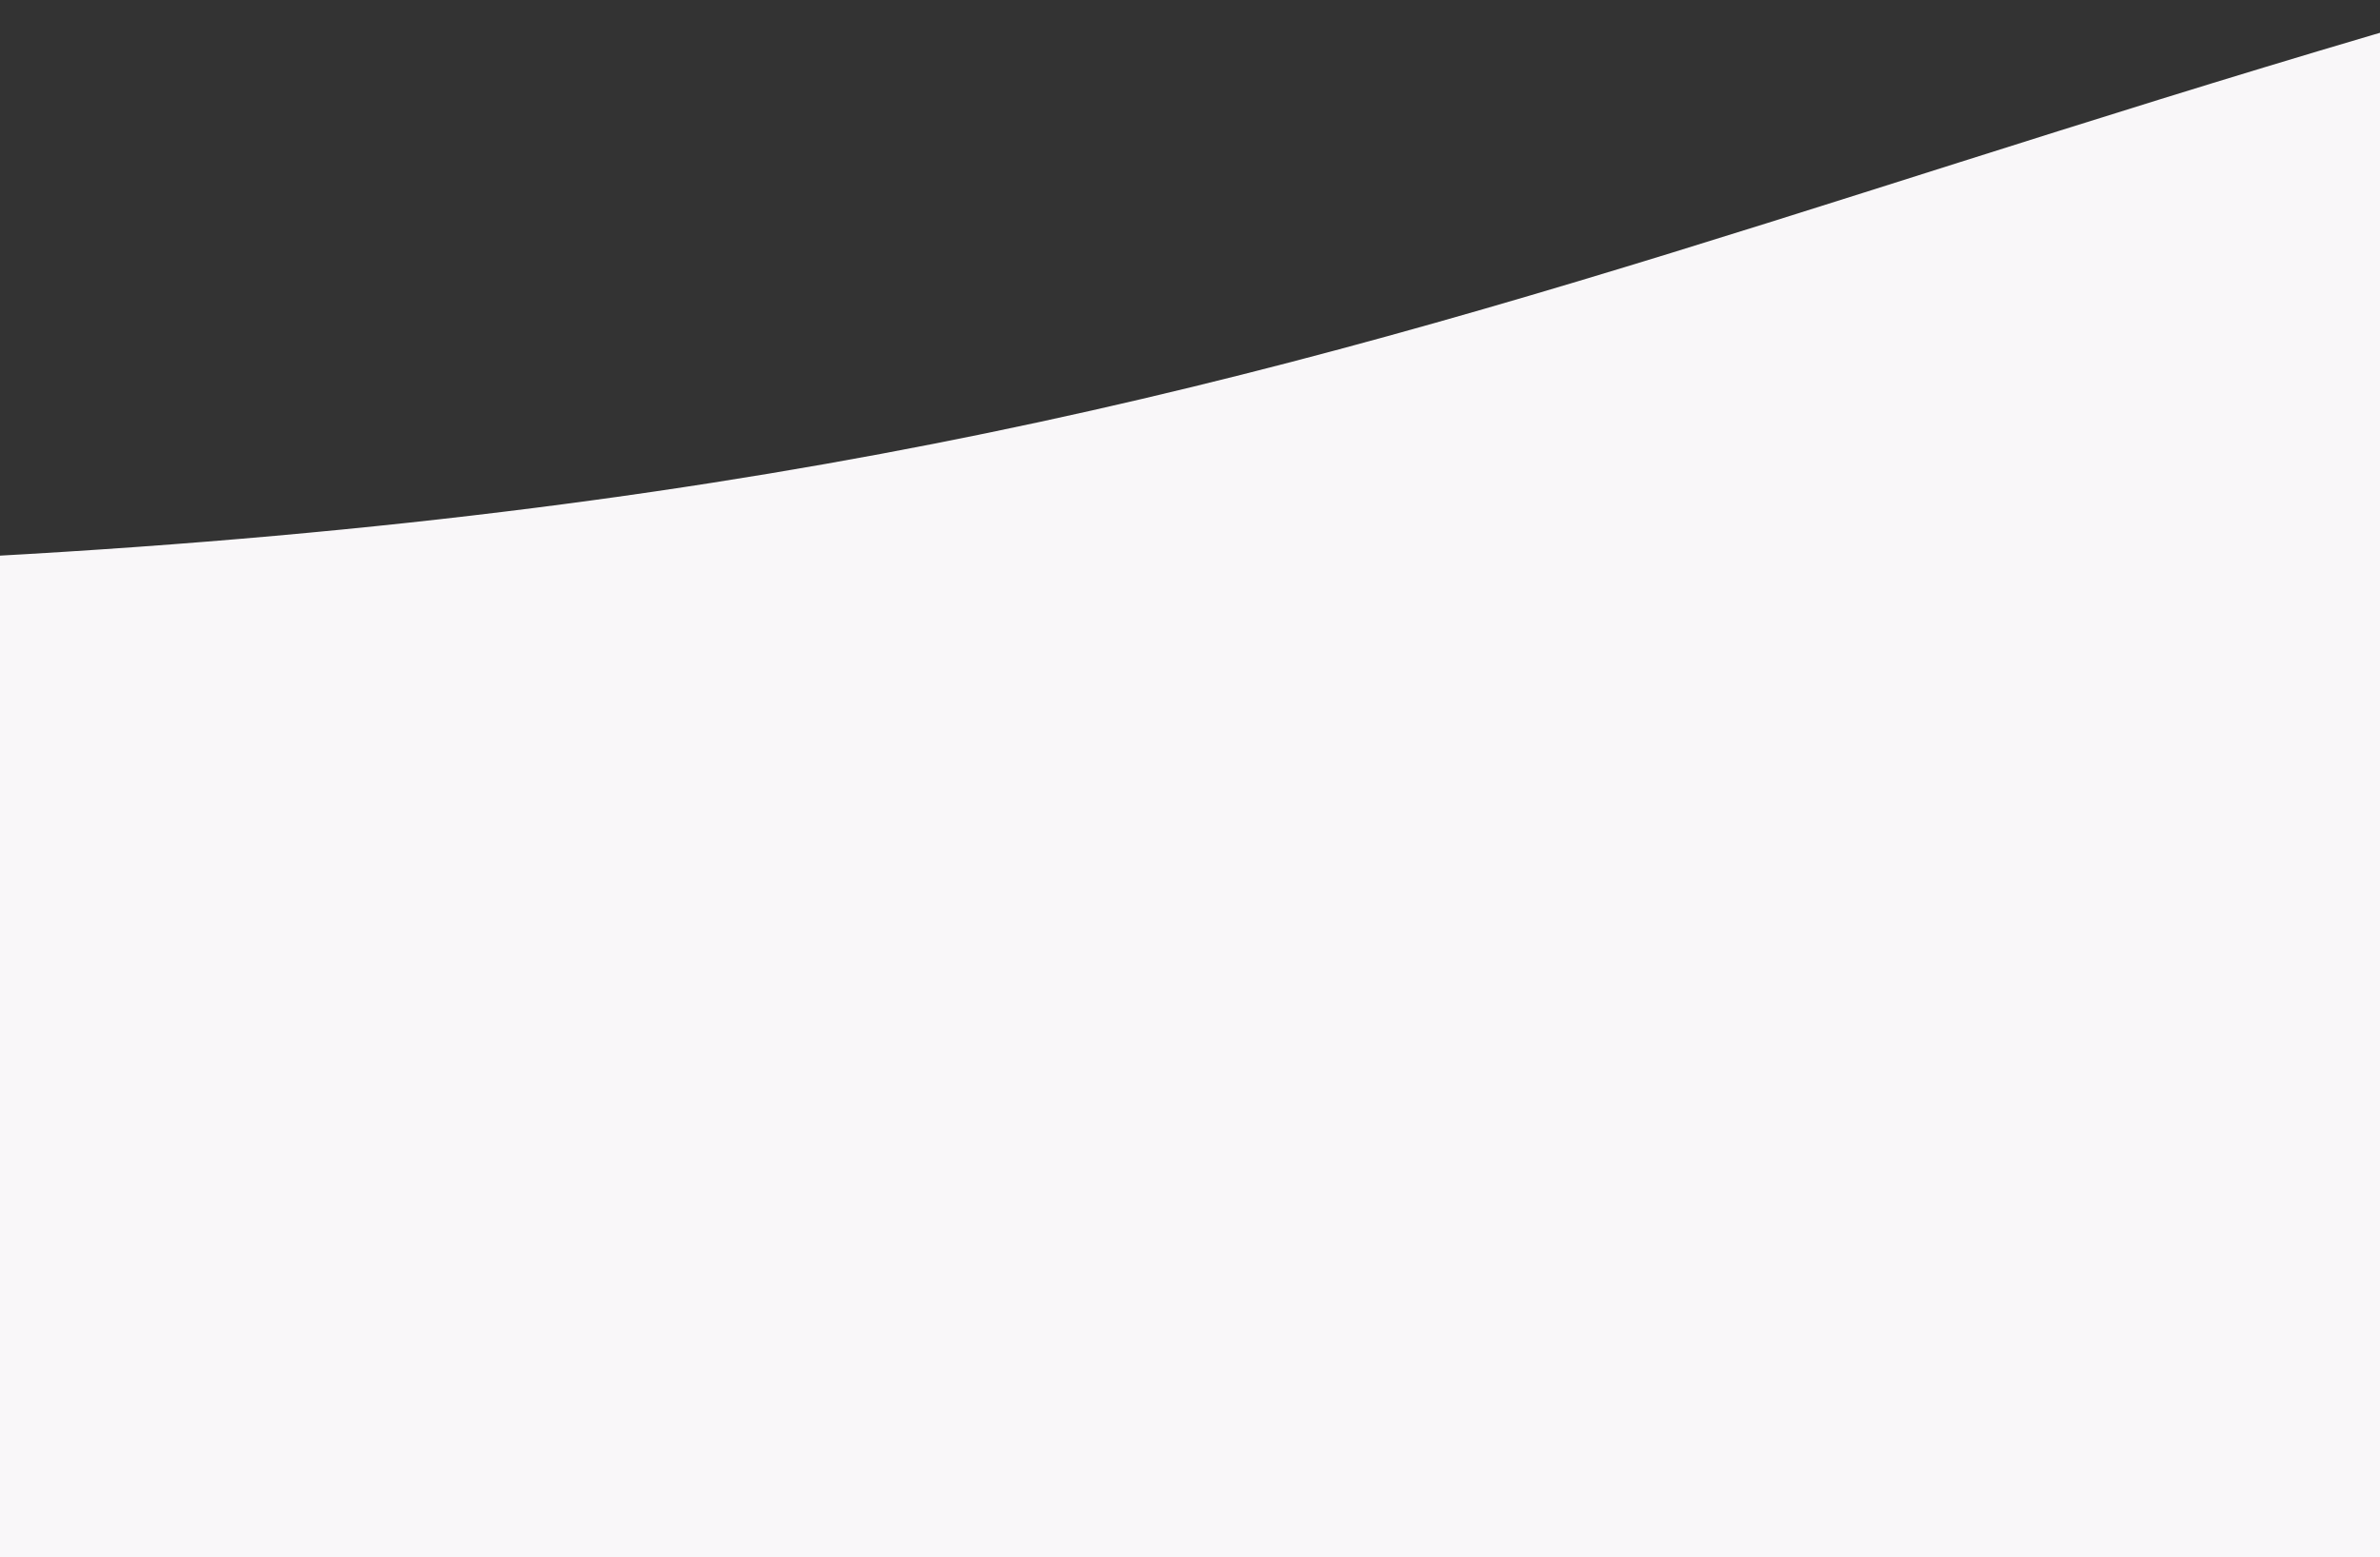 <?xml version="1.0" encoding="utf-8"?>
<!-- Generator: Adobe Illustrator 23.0.1, SVG Export Plug-In . SVG Version: 6.00 Build 0)  -->
<svg version="1.1" xmlns="http://www.w3.org/2000/svg" xmlns:xlink="http://www.w3.org/1999/xlink" x="0px" y="0px"
	 viewBox="0 0 1920 1256.6" style="enable-background:new 0 0 1920 1256.6;" xml:space="preserve">
<rect x="0" y="0" width="1920" height="1256.6" fill="#333333" stroke="none"/>
<style type="text/css">
	.st0{display:none;}
	.st1{display:inline;fill:none;stroke:#000000;stroke-miterlimit:10;}
	.st2{clip-path:url(#SVGID_2_);fill:#FFFFFF;}
	.st3{clip-path:url(#SVGID_2_);fill:#893F87;}
	.st4{clip-path:url(#SVGID_2_);fill:#F9F7F9;}
	.st5{clip-path:url(#SVGID_4_);}
	.st6{clip-path:url(#SVGID_6_);fill:#F9F7F9;}
	.st7{clip-path:url(#SVGID_8_);fill:#EAC1D9;}
	.st8{clip-path:url(#SVGID_8_);fill:#FFFFFF;}
	.st9{clip-path:url(#SVGID_8_);}
	.st10{fill:#FFFFFF;}
	.st11{fill:#F2F0F2;}
	.st12{fill:none;}
	.st13{clip-path:url(#SVGID_8_);fill:none;}
	.st14{clip-path:url(#SVGID_10_);fill:#F2F0F2;}
	.st15{clip-path:url(#SVGID_12_);fill:#893F87;}
	.st16{clip-path:url(#SVGID_14_);fill:#F2F0F2;}
	.st17{clip-path:url(#SVGID_16_);}
	.st18{fill:#893F87;}
</style>
<g id="guides" class="st0">
</g>
<g id="Layer_2">
	<g>
		<defs>
			<rect id="SVGID_3_" x="0" y="-12.3" width="1920" height="1268.9"/>
		</defs>
		<clipPath id="SVGID_2_">
			<use xlink:href="#SVGID_3_"  style="overflow:visible;"/>
		</clipPath>
		<g style="clip-path:url(#SVGID_2_);">
			<defs>
				<rect id="SVGID_5_" x="-24.7" y="-533.1" width="1964.8" height="2002.9"/>
			</defs>
			<clipPath id="SVGID_4_">
				<use xlink:href="#SVGID_5_"  style="overflow:visible;"/>
			</clipPath>
			<path style="clip-path:url(#SVGID_4_);fill:#F9F7F9;" d="M-6510.6,634.8c362,78.1,897,160.2,1540.5,129.6
				c772.6-36.7,1168.2-210.5,1741.1-335.8c1291.9-282.5,1653.6,82.3,3097.6,26c1356.1-52.9,1582-396,3027.1-658.7
				c930.9-169.2,2322.3-296.9,4128.7,3.7l-395.9,1273.1l-13454.9,570.9L-6510.6,634.8z"/>
		</g>
	</g>
</g>
</svg>
